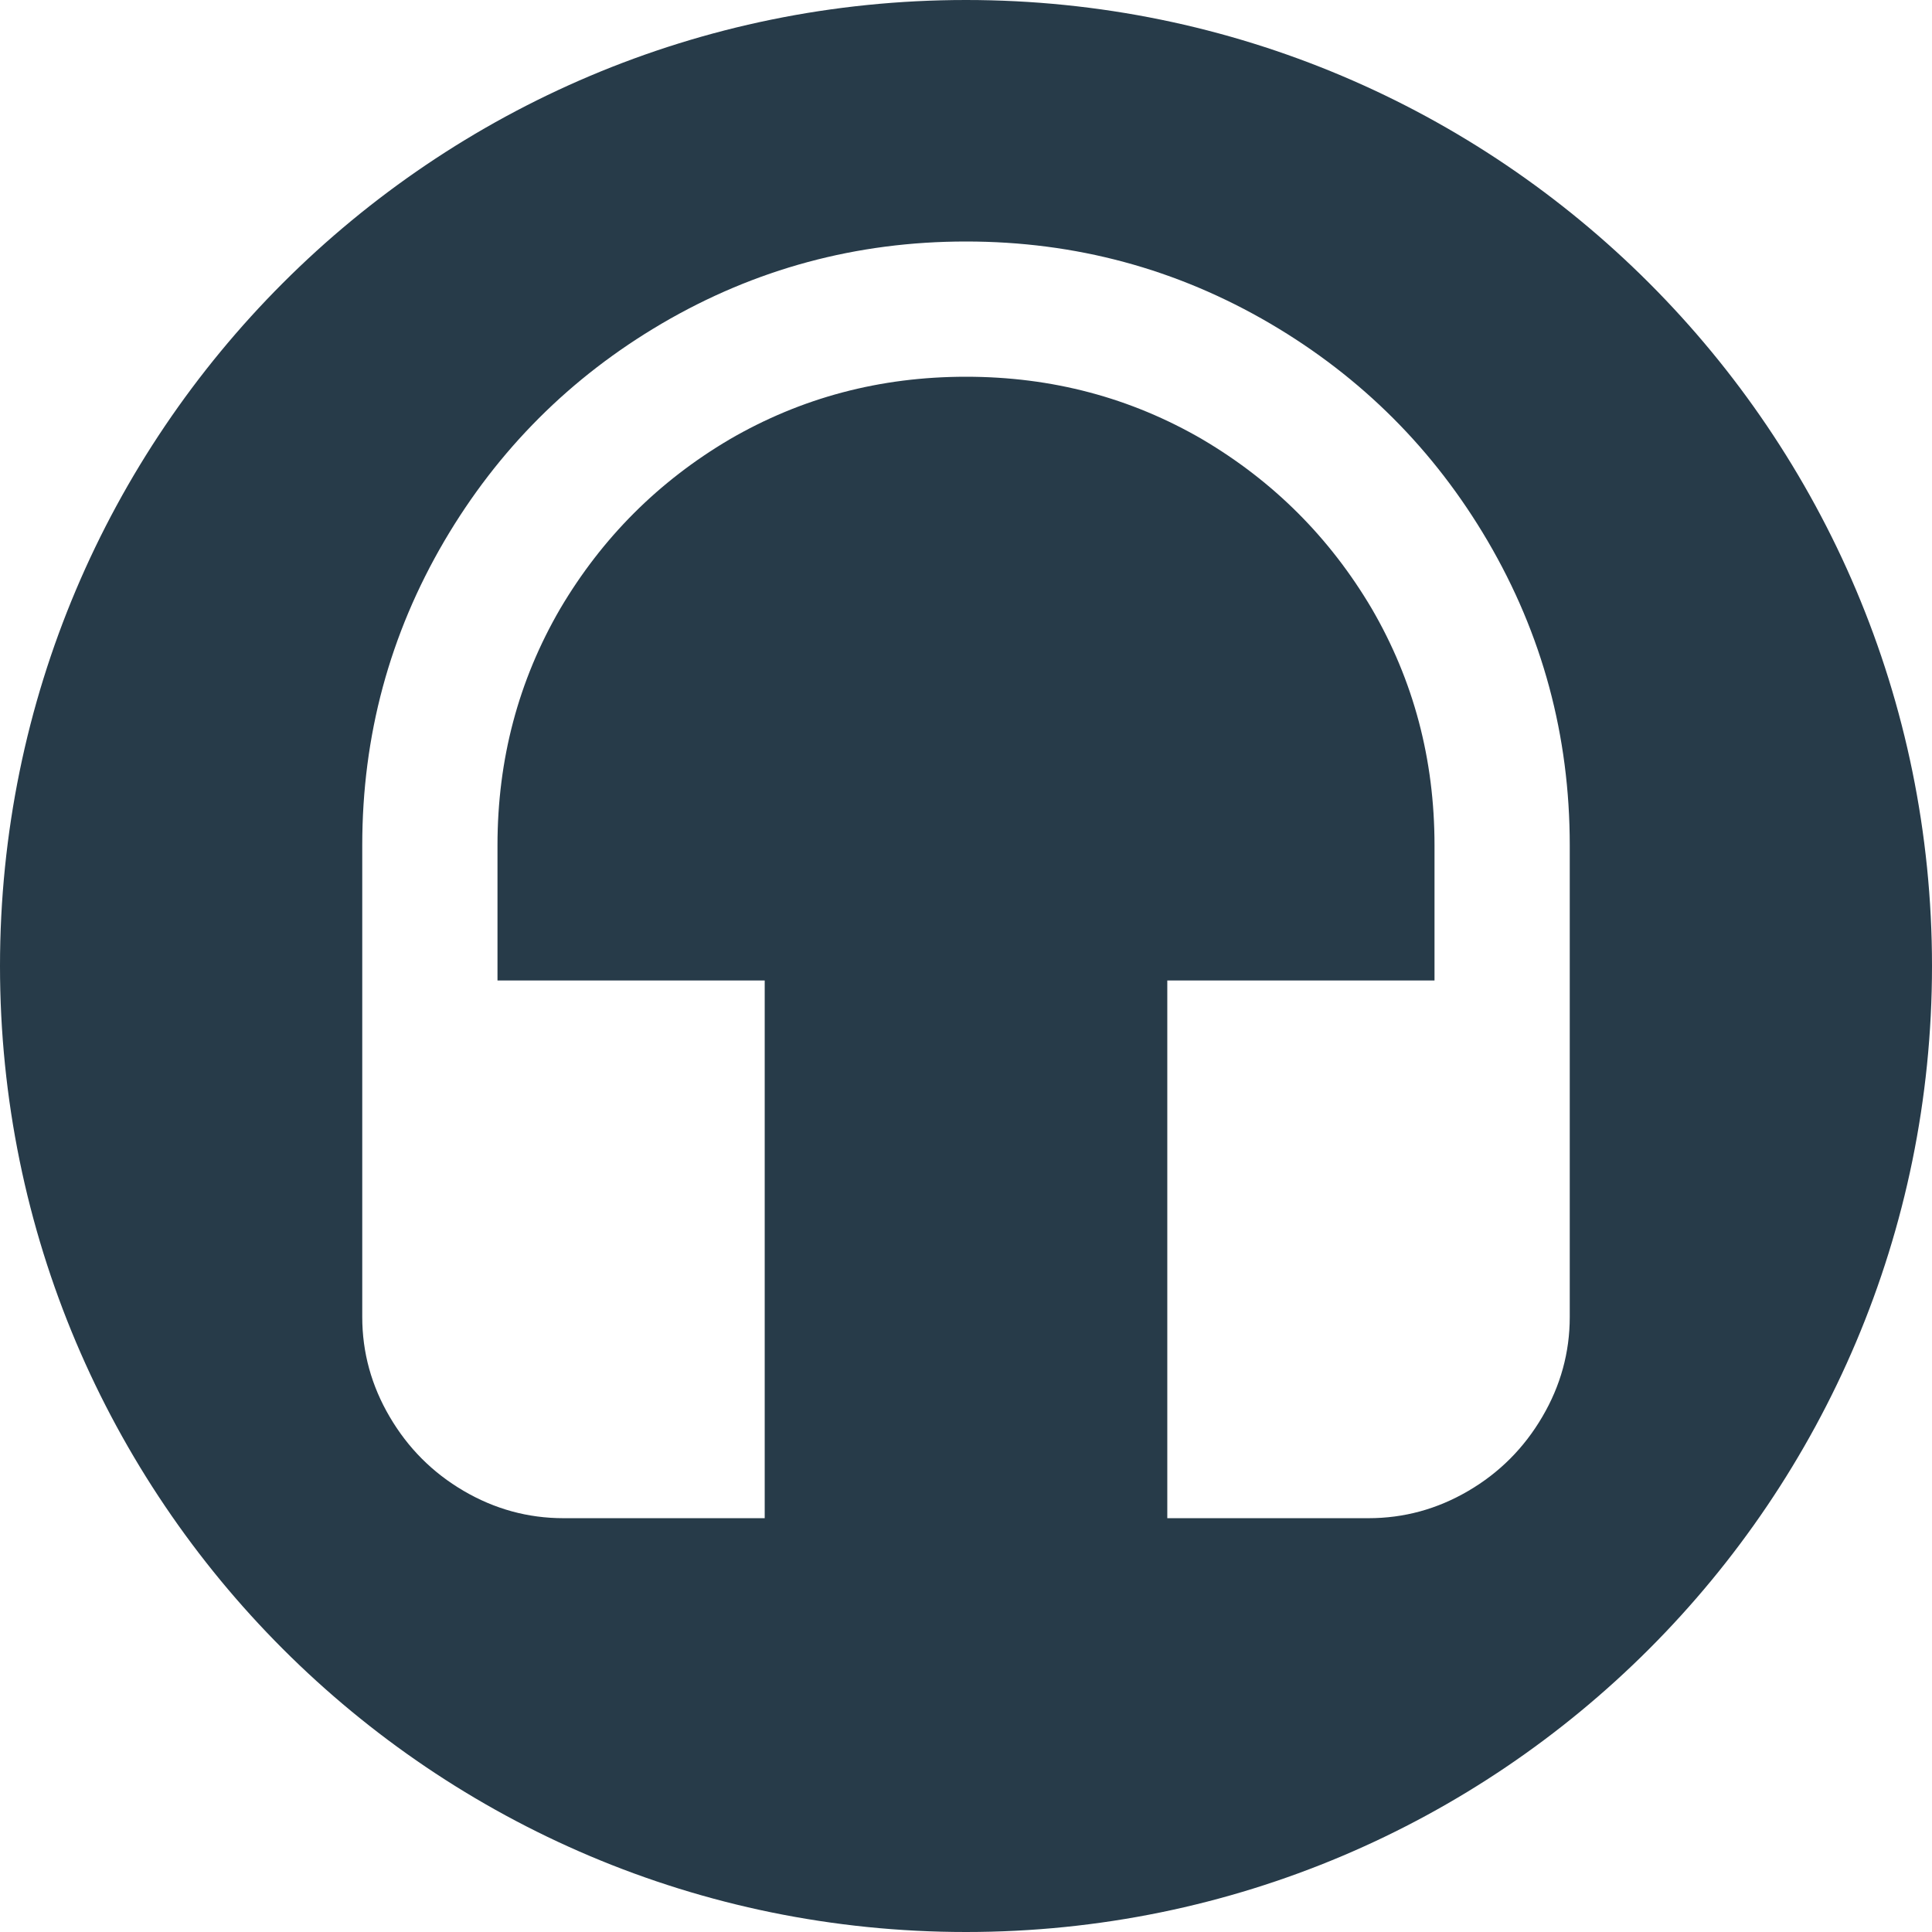 <?xml version="1.0" encoding="UTF-8"?>
<svg width="16px" height="16px" viewBox="0 0 16 16" version="1.1" xmlns="http://www.w3.org/2000/svg" xmlns:xlink="http://www.w3.org/1999/xlink">
    <!-- Generator: Sketch 50.2 (55047) - http://www.bohemiancoding.com/sketch -->
    <title>Combined Shape</title>
    <desc>Created with Sketch.</desc>
    <defs></defs>
    <g id="Symbols" stroke="none" stroke-width="1" fill="none" fill-rule="evenodd">
        <g id="details/audio/black" transform="translate(-2, -3)" fill="#273B49">
            <path d="M10,19 C5.582,19 2,15.418 2,11 C2,6.582 5.582,3 10,3 C14.418,3 18,6.582 18,11 C18,15.418 14.418,19 10,19 Z M10,5 C9.093,5 8.253,5.227 7.48,5.68 C6.724,6.124 6.124,6.724 5.68,7.48 C5.227,8.253 5,9.093 5,10 L5,13.907 C5,14.2 5.076,14.476 5.227,14.733 C5.378,14.991 5.582,15.196 5.84,15.347 C6.098,15.498 6.373,15.573 6.667,15.573 L8.333,15.573 L8.333,11.12 L6.12,11.12 L6.12,10 C6.12,9.289 6.293,8.636 6.64,8.04 C6.987,7.453 7.453,6.987 8.04,6.64 C8.636,6.293 9.289,6.12 10,6.12 C10.711,6.12 11.364,6.293 11.96,6.64 C12.547,6.987 13.013,7.453 13.36,8.04 C13.707,8.636 13.88,9.289 13.88,10 L13.88,11.12 L11.667,11.12 L11.667,15.573 L13.333,15.573 C13.627,15.573 13.902,15.498 14.16,15.347 C14.418,15.196 14.622,14.991 14.773,14.733 C14.924,14.476 15,14.2 15,13.907 L15,10 C15,9.093 14.773,8.253 14.32,7.48 C13.876,6.724 13.276,6.124 12.52,5.68 C11.747,5.227 10.907,5 10,5 Z" id="Combined-Shape"></path>
        </g>
    </g>
</svg>